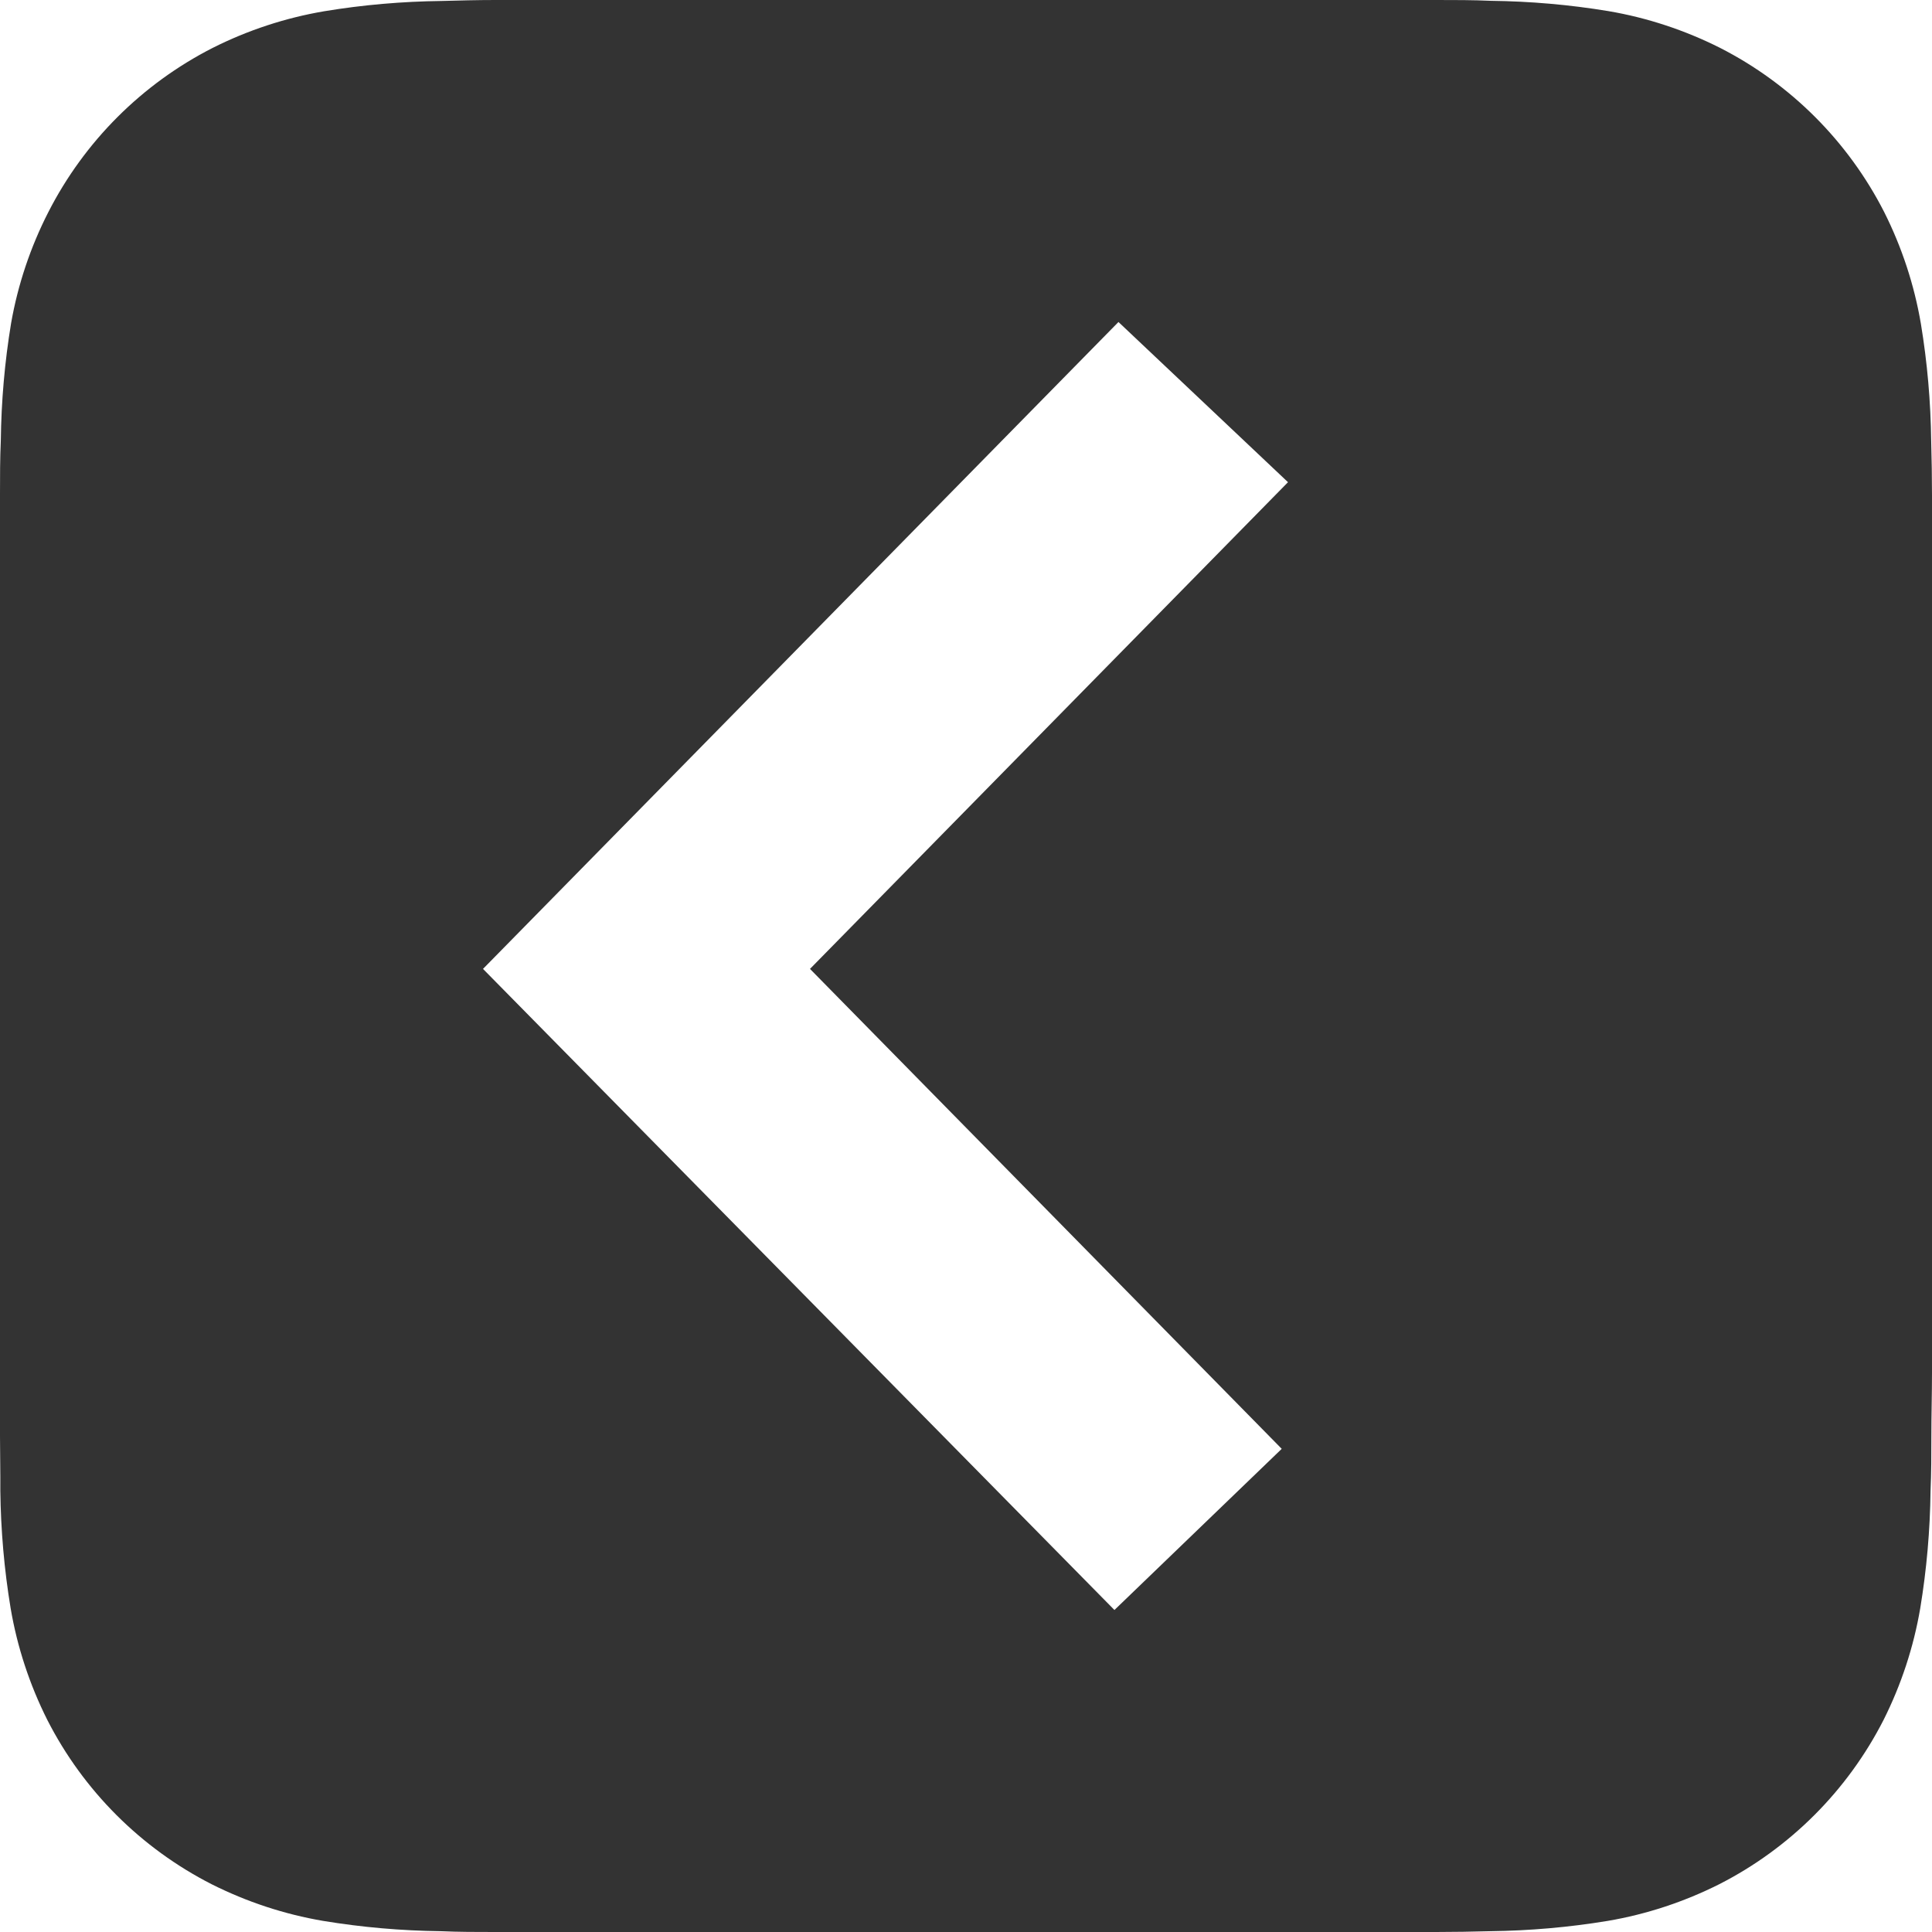 ﻿<?xml version="1.0" encoding="utf-8"?>
<svg version="1.1" xmlns:xlink="http://www.w3.org/1999/xlink" width="12px" height="12px" xmlns="http://www.w3.org/2000/svg">
  <g transform="matrix(1 0 0 1 -807 -236 )">
    <path d="M 12 3.476  C 12 3.476  12 8.526  12 8.526  C 12 8.658  11.996 8.789  11.996 8.924  C 11.996 9.036  11.996 9.147  11.991 9.259  C 11.988 9.504  11.967 9.747  11.927 9.989  C 11.886 10.23  11.809 10.464  11.699 10.683  C 11.475 11.122  11.118 11.479  10.679 11.703  C 10.46 11.813  10.227 11.89  9.986 11.931  C 9.744 11.971  9.5 11.992  9.256 11.995  C 9.144 11.998  9.032 12  8.921 12  C 8.788 12  8.655 12  8.521 12  C 8.521 12  3.472 12  3.472 12  C 3.34 12  3.207 12  3.072 12  C 2.961 12  2.849 12  2.737 11.995  C 2.493 11.992  2.249 11.971  2.007 11.931  C 1.766 11.89  1.533 11.813  1.314 11.703  C 0.875 11.479  0.518 11.122  0.294 10.683  C 0.184 10.464  0.107 10.23  0.066 9.989  C 0.026 9.747  0.005 9.504  0.002 9.259  C 0.003 9.145  0 9.033  0 8.922  C 0 8.789  0 8.656  0 8.522  C 0 8.522  0 3.472  0 3.472  C 0 3.34  0 3.207  0 3.072  C 0 2.96  0 2.849  0.005 2.737  C 0.008 2.492  0.029 2.249  0.069 2.007  C 0.111 1.768  0.189 1.535  0.3 1.318  C 0.524 0.879  0.881 0.522  1.32 0.298  C 1.538 0.188  1.772 0.111  2.013 0.07  C 2.254 0.03  2.498 0.009  2.743 0.006  C 2.853 0.003  2.965 0  3.076 0  C 3.209 0  3.342 0  3.476 0  C 3.476 0  8.525 0  8.525 0  C 8.657 0  8.79 0  8.925 0  C 9.036 0  9.148 0  9.26 0.005  C 9.504 0.008  9.748 0.029  9.99 0.069  C 10.231 0.11  10.464 0.187  10.683 0.297  C 11.122 0.521  11.479 0.878  11.703 1.317  C 11.813 1.536  11.89 1.77  11.931 2.011  C 11.971 2.253  11.992 2.496  11.995 2.741  C 11.998 2.852  12 2.964  12 3.076  C 12 3.209  12 3.342  12 3.476  Z M 5.031 6.018  L 8 2.995  L 6.947 2  L 3 6.018  L 6.922 10  L 7.961 8.999  L 5.031 6.018  Z " fill-rule="nonzero" fill="#333333" stroke="none" transform="matrix(1 0 0 1 807 236 )" />
  </g>
</svg>